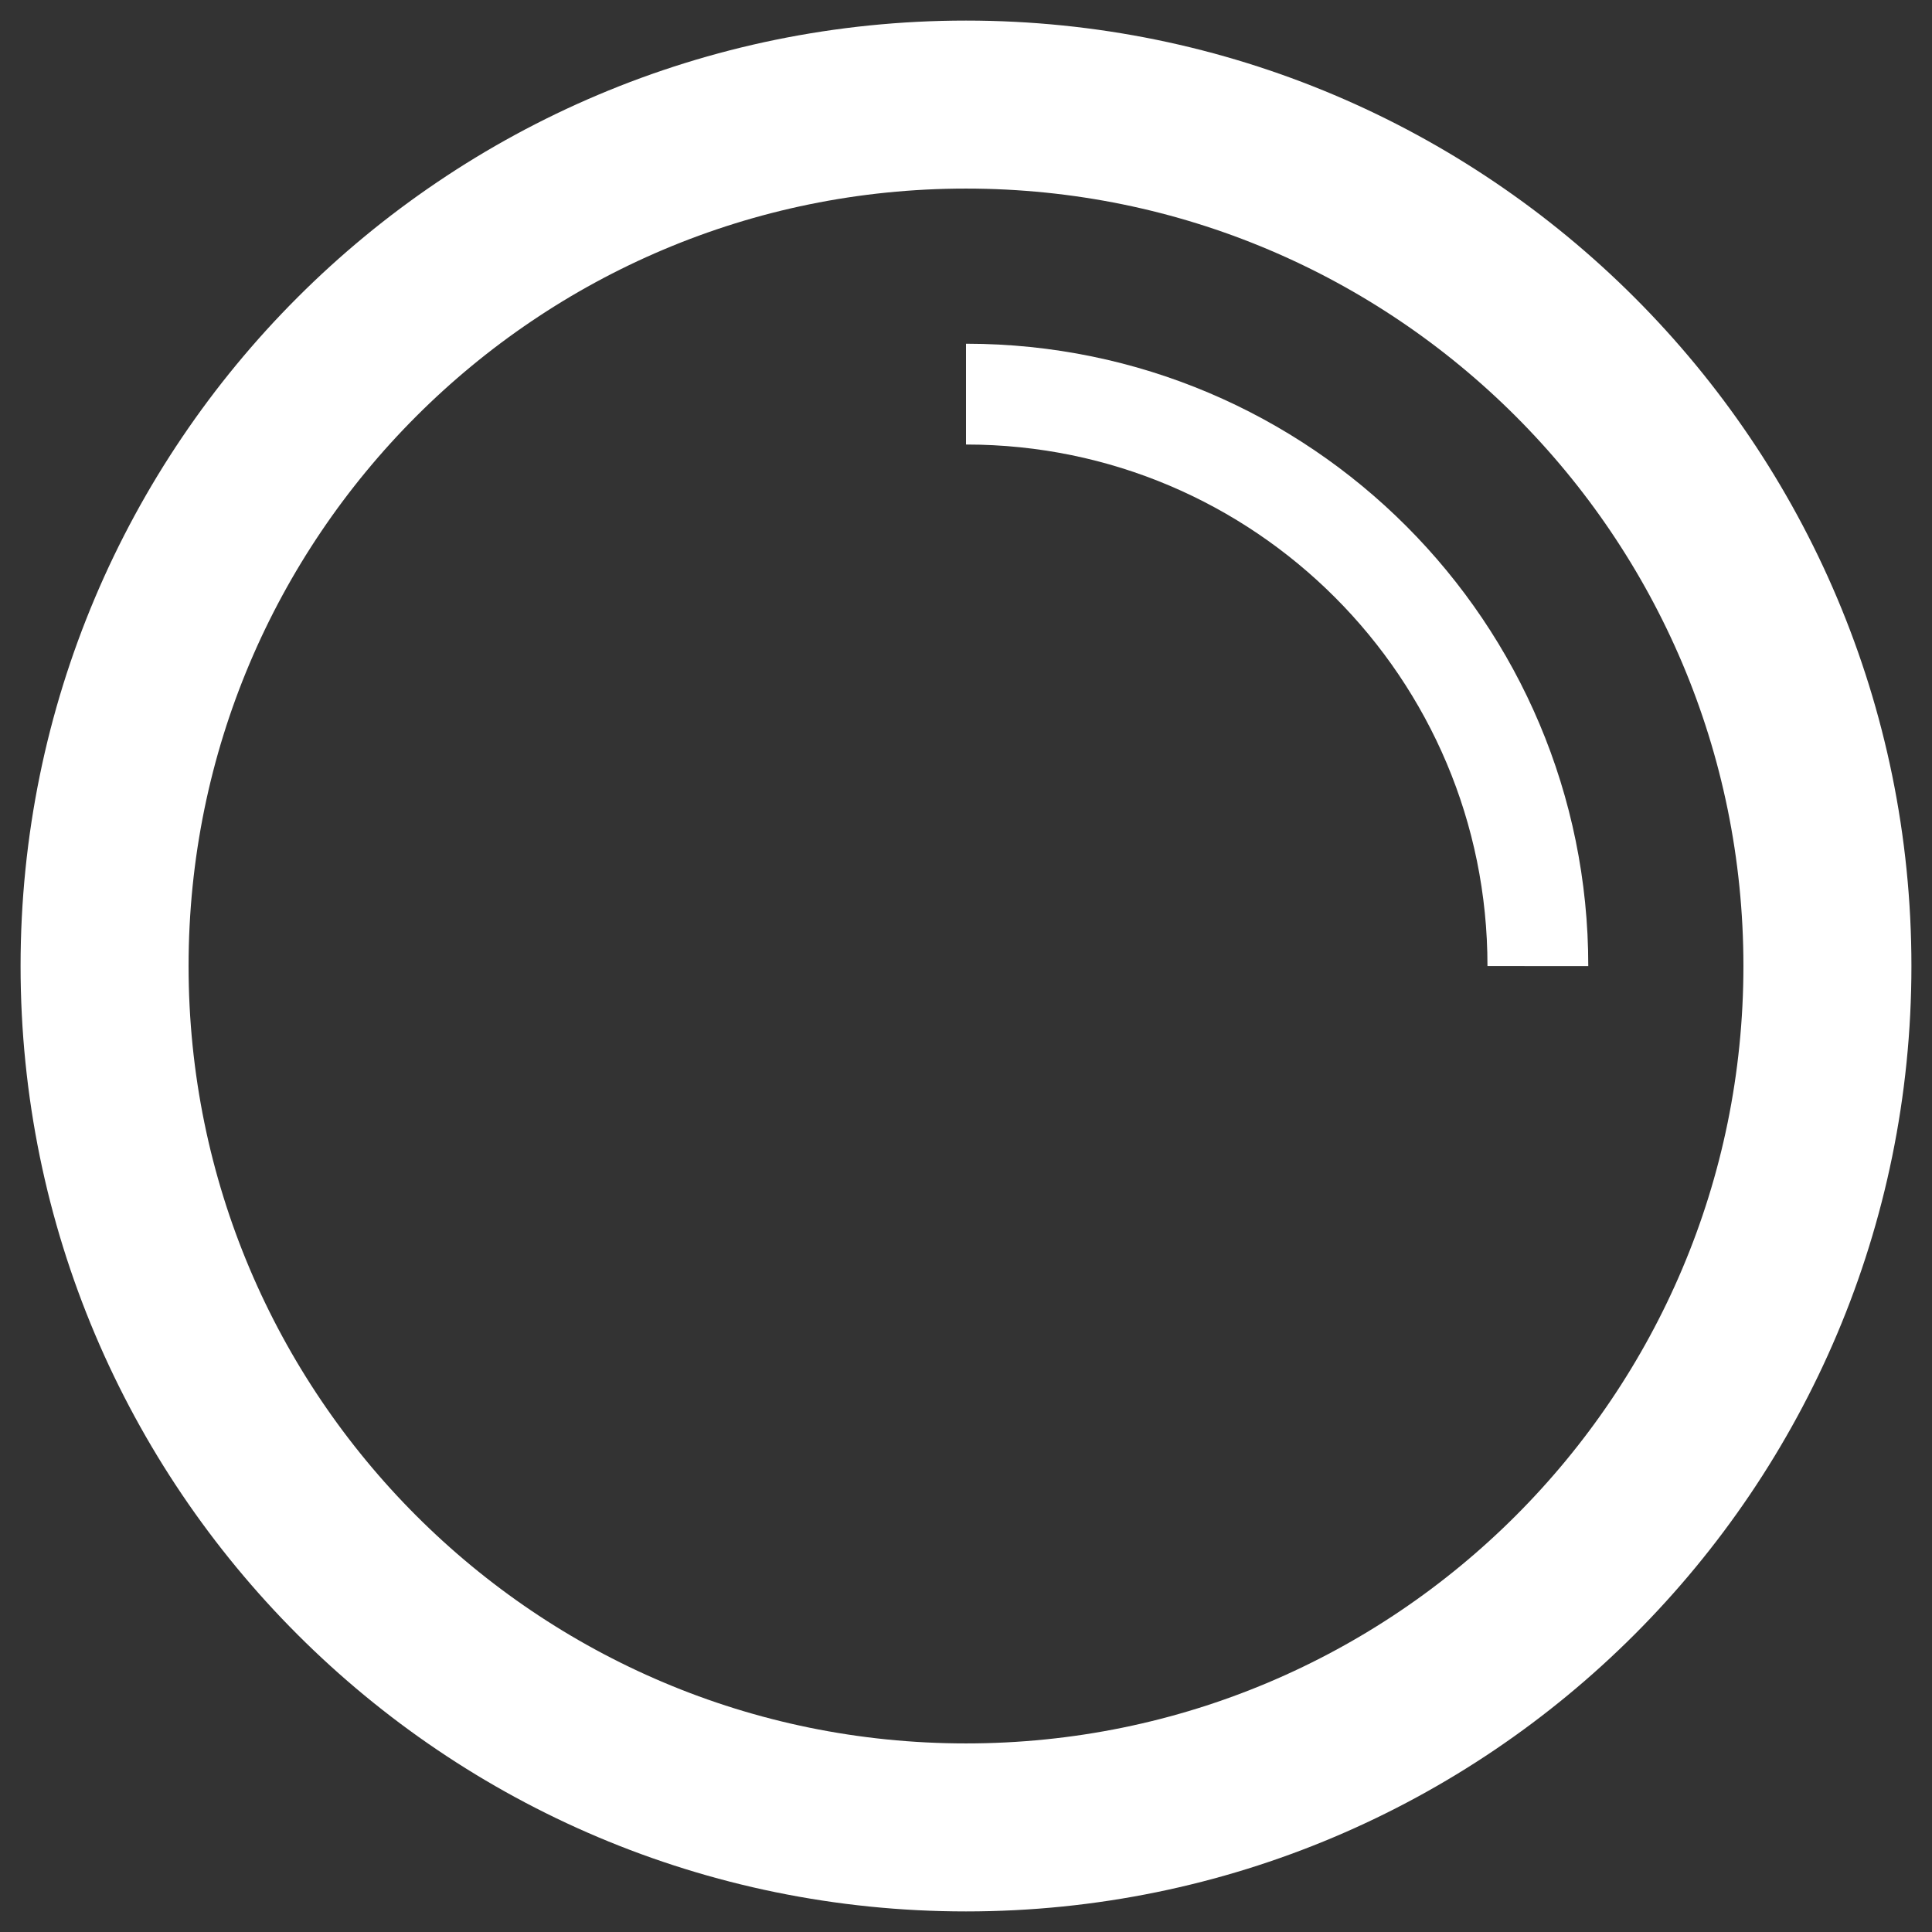<?xml version="1.0" encoding="UTF-8" standalone="no"?>
<!DOCTYPE svg PUBLIC "-//W3C//DTD SVG 1.1//EN" "http://www.w3.org/Graphics/SVG/1.1/DTD/svg11.dtd">
<svg version="1.1" xmlns="http://www.w3.org/2000/svg" xmlns:xlink="http://www.w3.org/1999/xlink" preserveAspectRatio="xMidYMid meet" viewBox="0 0 230 230" width="230" height="230"><rect x="0" y="0" width="230" height="230" fill="#333333" stroke="none"/><defs><path d="M183.08 115.01C183.1 77.43 152.66 46.95 115.08 46.92C115.05 46.92 115.03 46.92 115 46.92" id="d2e3dRX5KA"></path><path d="M115 12.45C58.36 12.45 12.45 58.36 12.45 115C12.45 171.64 58.36 217.55 115 217.55C171.64 217.55 217.55 171.64 217.55 115C217.55 58.36 171.64 12.45 115 12.45Z" id="e1l59imAFj"></path></defs><g><g><g><use xlink:href="#d2e3dRX5KA" opacity="1" fill="#000000" fill-opacity="0"></use><g><use xlink:href="#d2e3dRX5KA" opacity="1" fill-opacity="0" stroke="#ffffff" stroke-width="12" stroke-opacity="1"></use></g></g><g><use xlink:href="#e1l59imAFj" opacity="1" fill="#000000" fill-opacity="0"></use><g><use xlink:href="#e1l59imAFj" opacity="1" fill-opacity="0" stroke="#ffffff" stroke-width="20" stroke-opacity="1"></use></g></g></g></g></svg>